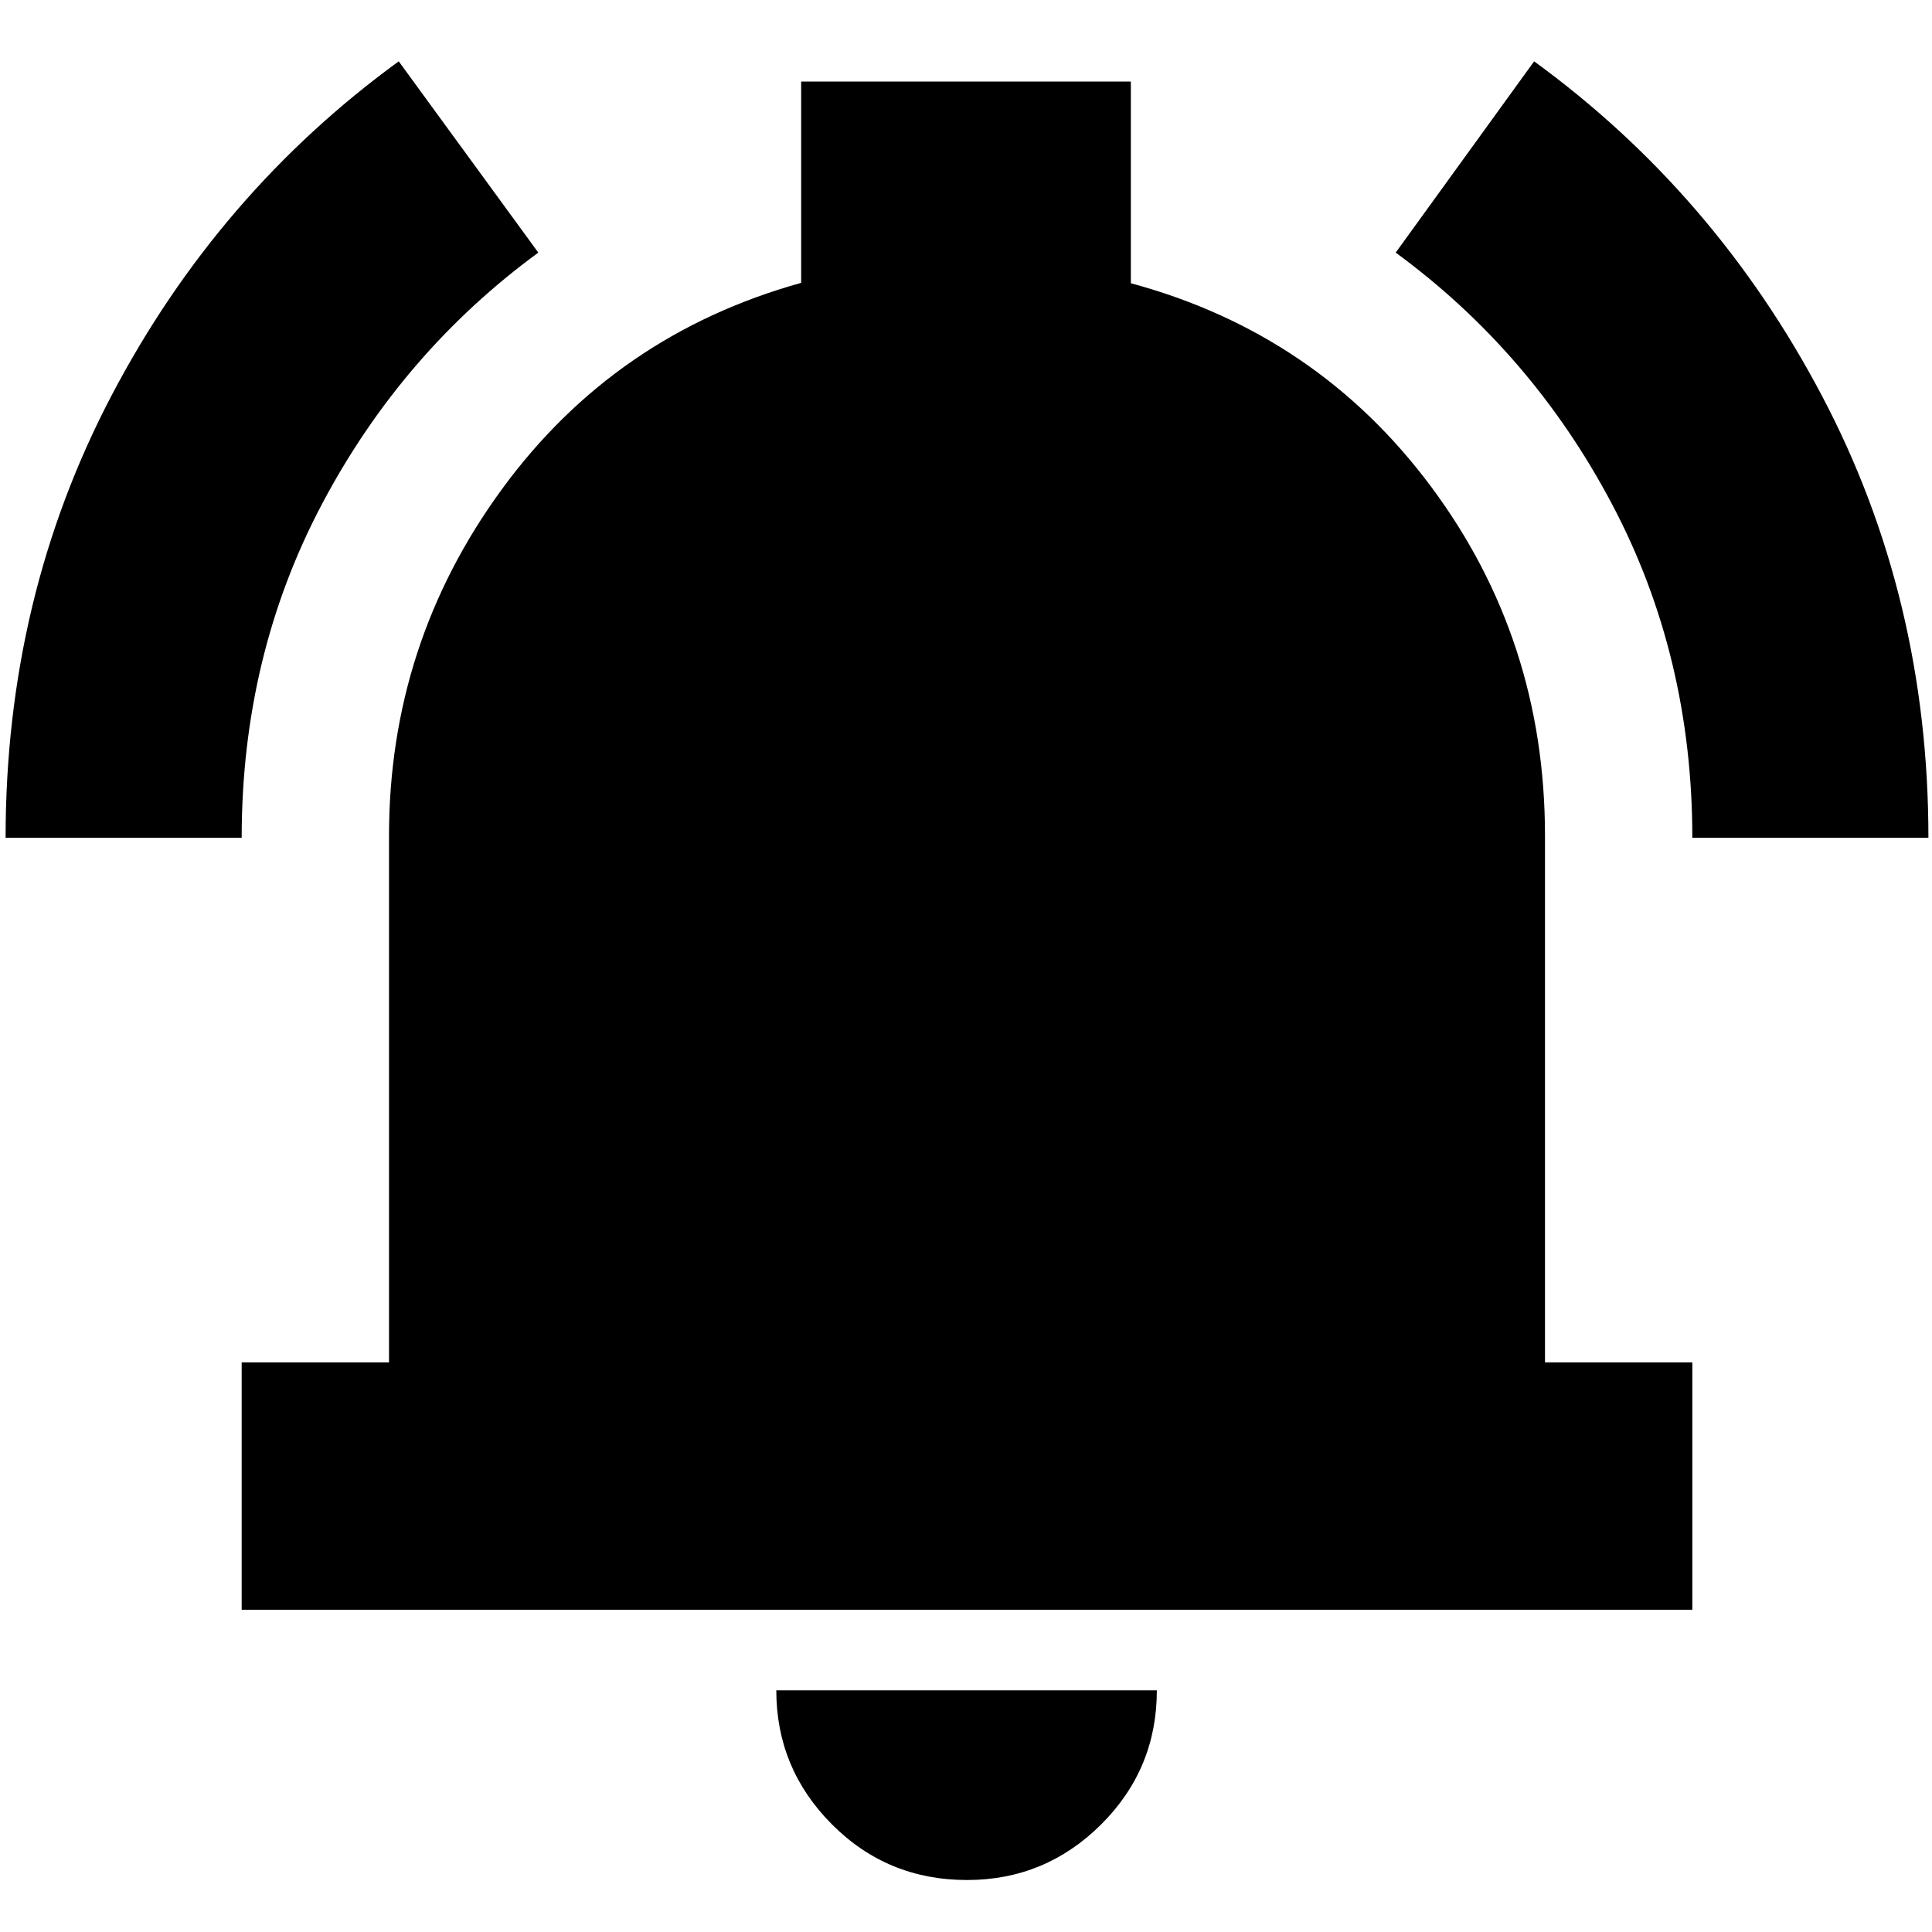 <svg xmlns="http://www.w3.org/2000/svg" height="24" viewBox="0 -960 960 960" width="24"><path d="M120.09-160.09v-122.95h73.21V-544.7q0-95.52 56.13-172.26t148.66-102.49v-100.03h163.82v100.22q92.53 25 149.16 101.04 56.63 76.04 56.63 173.52v261.66h73.21v122.95H120.09ZM480.53-25.83q-39.63 0-67.21-27.72-27.58-27.72-27.58-66.54h189.09q0 39.13-27.74 66.7-27.73 27.56-66.56 27.56ZM2.78-543.7q0-119.52 52.76-219.98 52.77-100.46 142.59-165.84l69.35 95.04q-67.65 49.57-107.52 125.01-39.87 75.45-39.87 165.77H2.78Zm838.13 0q0-90.26-39.87-165.73-39.87-75.47-107.52-125.05l68.78-95.04q89.83 65.41 142.87 165.9 53.05 100.49 53.05 219.92H840.91Z"/></svg>